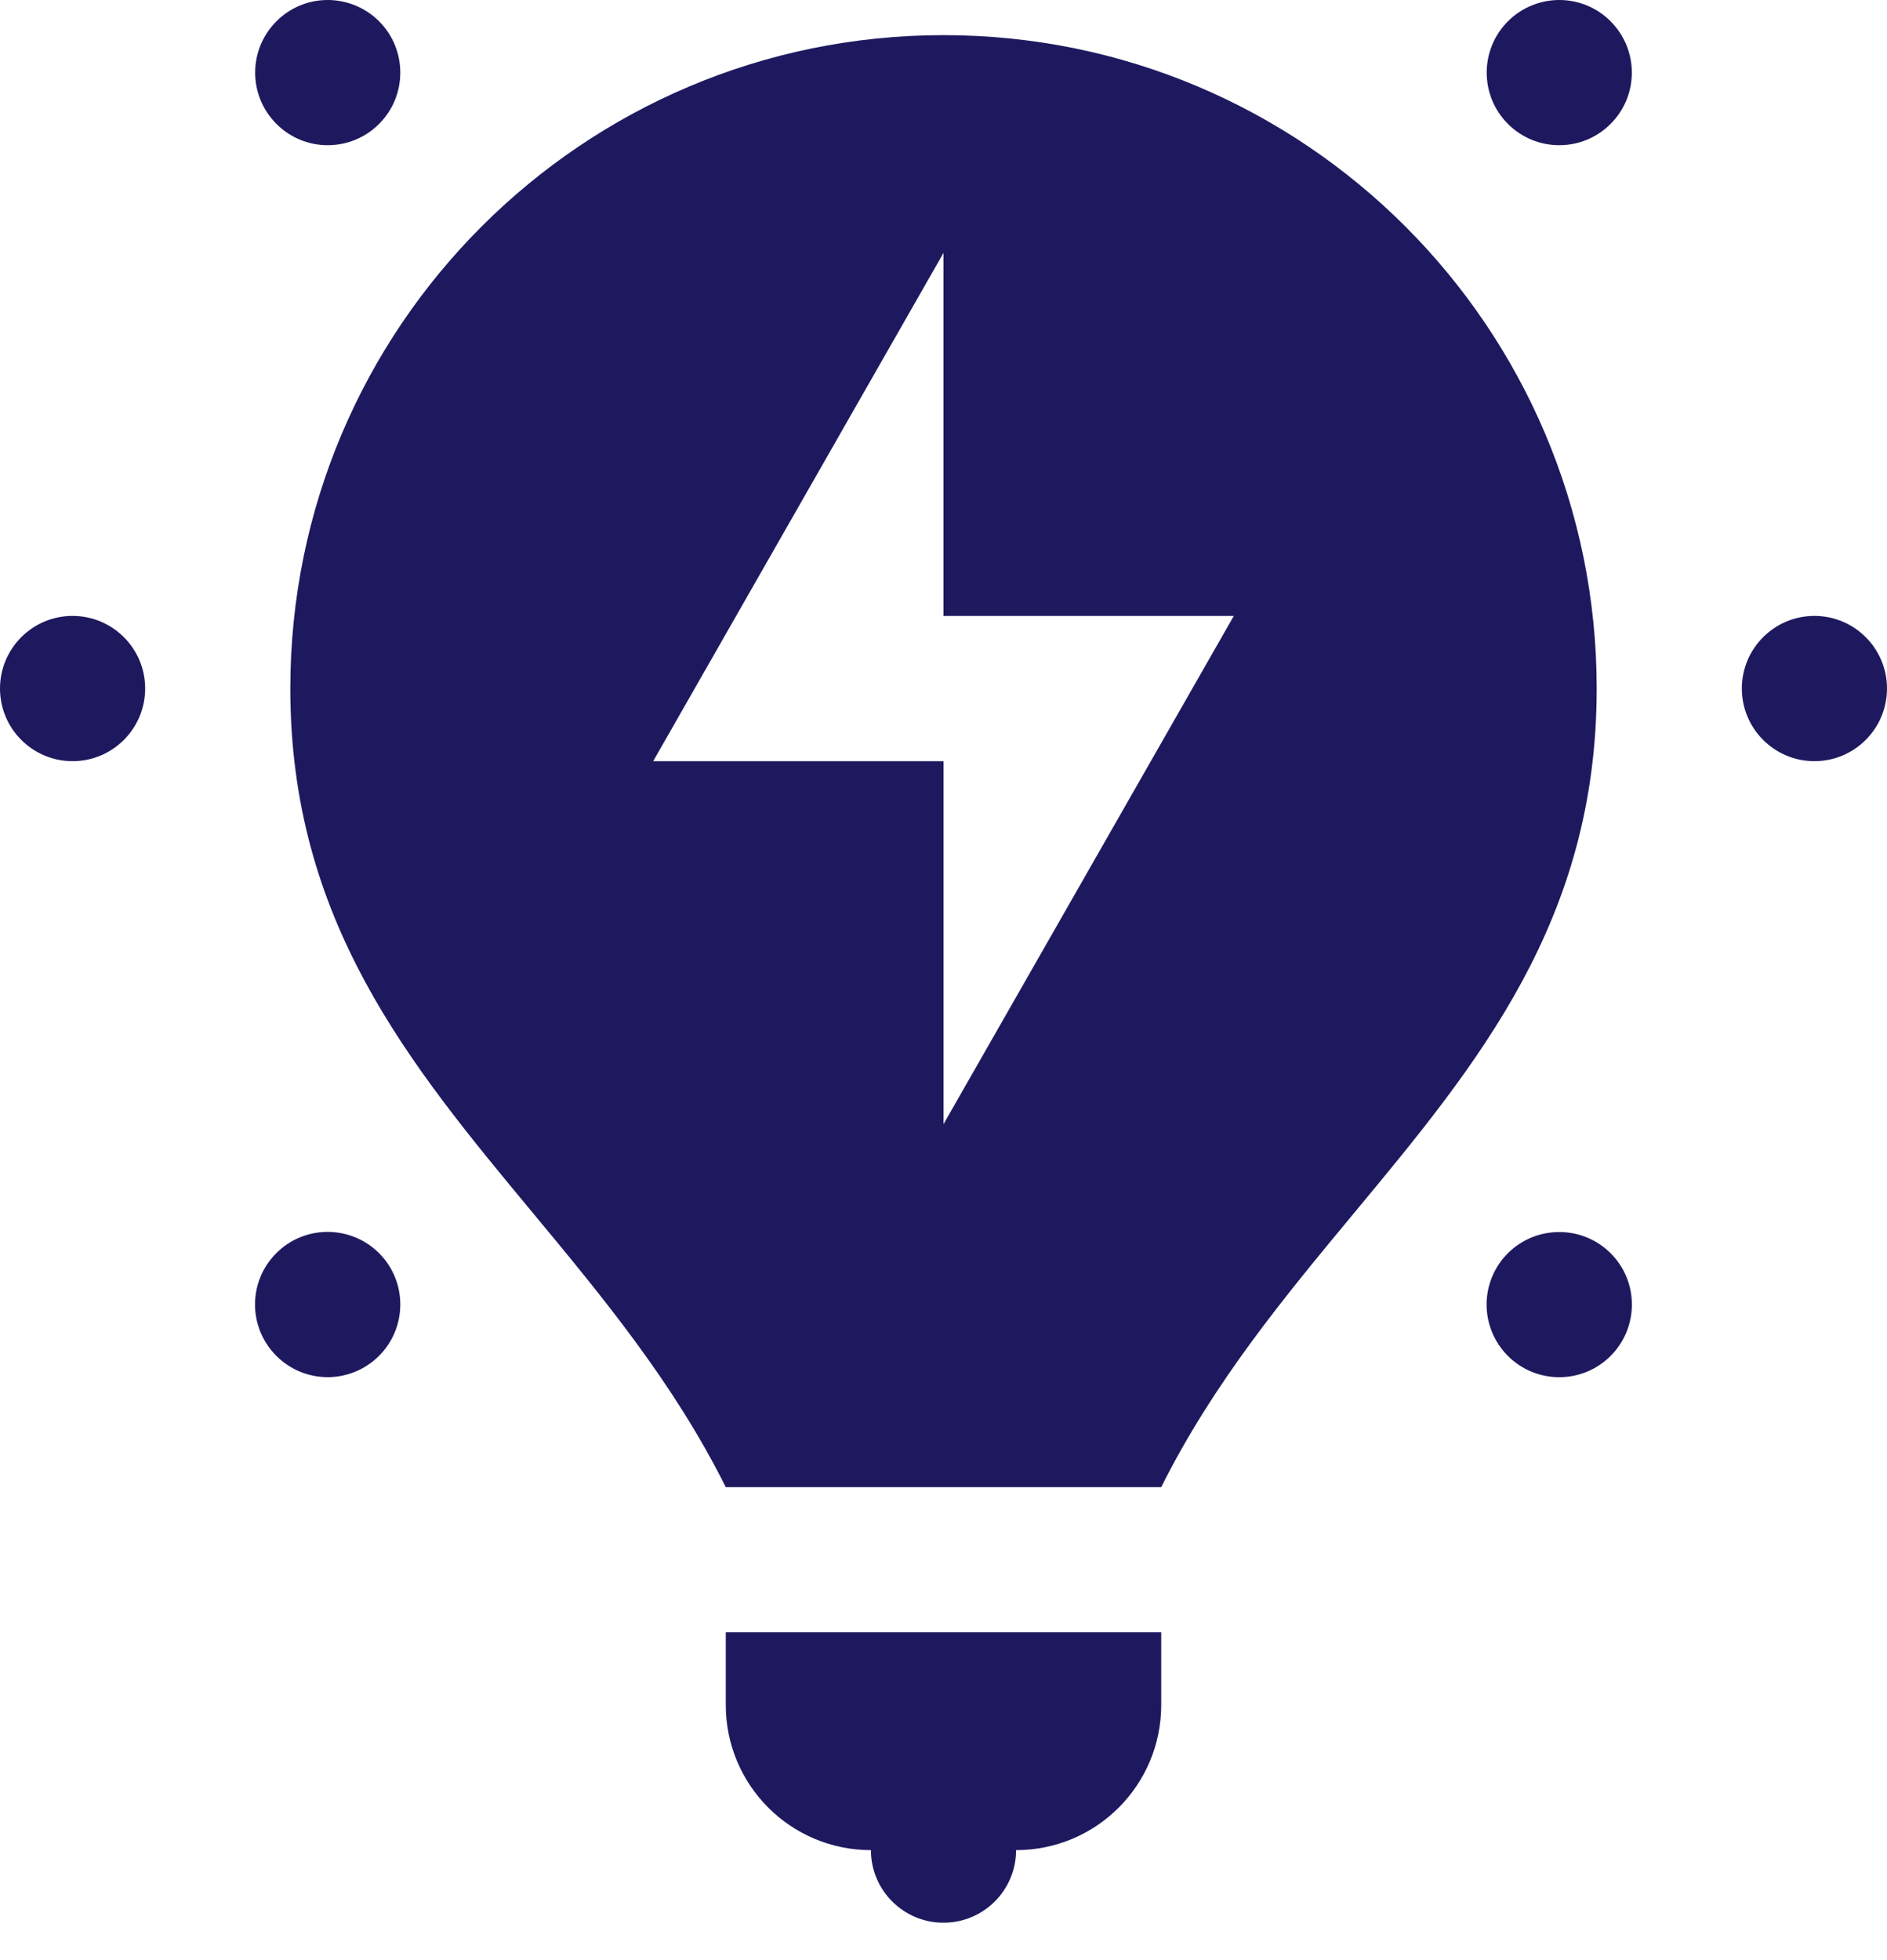 <svg width="26" height="27" viewBox="0 0 26 27" fill="none" xmlns="http://www.w3.org/2000/svg">
<path fill-rule="evenodd" clip-rule="evenodd" d="M21.5 0C21.229 -0.004 20.969 0.102 20.777 0.293C20.387 0.684 20.387 1.317 20.777 1.707C21.168 2.098 21.801 2.098 22.191 1.707C22.582 1.317 22.582 0.684 22.191 0.293C22.008 0.109 21.76 0.004 21.5 0ZM4.529 0C4.259 -0.004 3.999 0.102 3.809 0.293C3.418 0.684 3.418 1.317 3.809 1.707C4.199 2.098 4.832 2.098 5.223 1.707C5.613 1.317 5.613 0.684 5.223 0.293C5.039 0.109 4.79 0.004 4.529 0ZM4 9.484C4 4.513 8.029 0.484 13 0.484C17.971 0.484 22 4.513 22 9.484C22 12.681 20.365 14.652 18.662 16.703C17.702 17.86 16.721 19.042 16 20.485H10C9.279 19.042 8.298 17.86 7.338 16.703C5.635 14.652 4 12.681 4 9.484ZM13 3.484V8.484H17L13 15.485V10.485H9L13 3.484ZM0 9.484C0 8.932 0.448 8.484 1 8.484C1.552 8.484 2 8.932 2 9.484C2 10.037 1.552 10.485 1 10.485C0.448 10.485 0 10.037 0 9.484ZM25 8.484C24.448 8.484 24 8.932 24 9.484C24 10.037 24.448 10.485 25 10.485C25.552 10.485 26 10.037 26 9.484C26 8.932 25.552 8.484 25 8.484ZM3.807 17.262C3.998 17.07 4.259 16.965 4.529 16.969C4.79 16.973 5.039 17.078 5.223 17.262C5.613 17.652 5.613 18.285 5.223 18.676C5.035 18.864 4.78 18.97 4.515 18.97C4.249 18.97 3.994 18.864 3.807 18.676C3.416 18.285 3.416 17.652 3.807 17.262ZM21.498 16.971C21.228 16.967 20.968 17.072 20.777 17.262C20.589 17.449 20.483 17.704 20.483 17.97C20.483 18.235 20.589 18.49 20.777 18.678C21.168 19.068 21.801 19.068 22.191 18.678C22.38 18.49 22.485 18.235 22.485 17.97C22.485 17.704 22.38 17.449 22.191 17.262C22.007 17.078 21.758 16.974 21.498 16.971ZM10 23.485V22.485H16V23.485C16 24.59 15.105 25.485 14 25.485C14 26.037 13.552 26.485 13 26.485C12.448 26.485 12 26.037 12 25.485C10.895 25.485 10 24.59 10 23.485Z" fill="#1E195F"/>
</svg>
